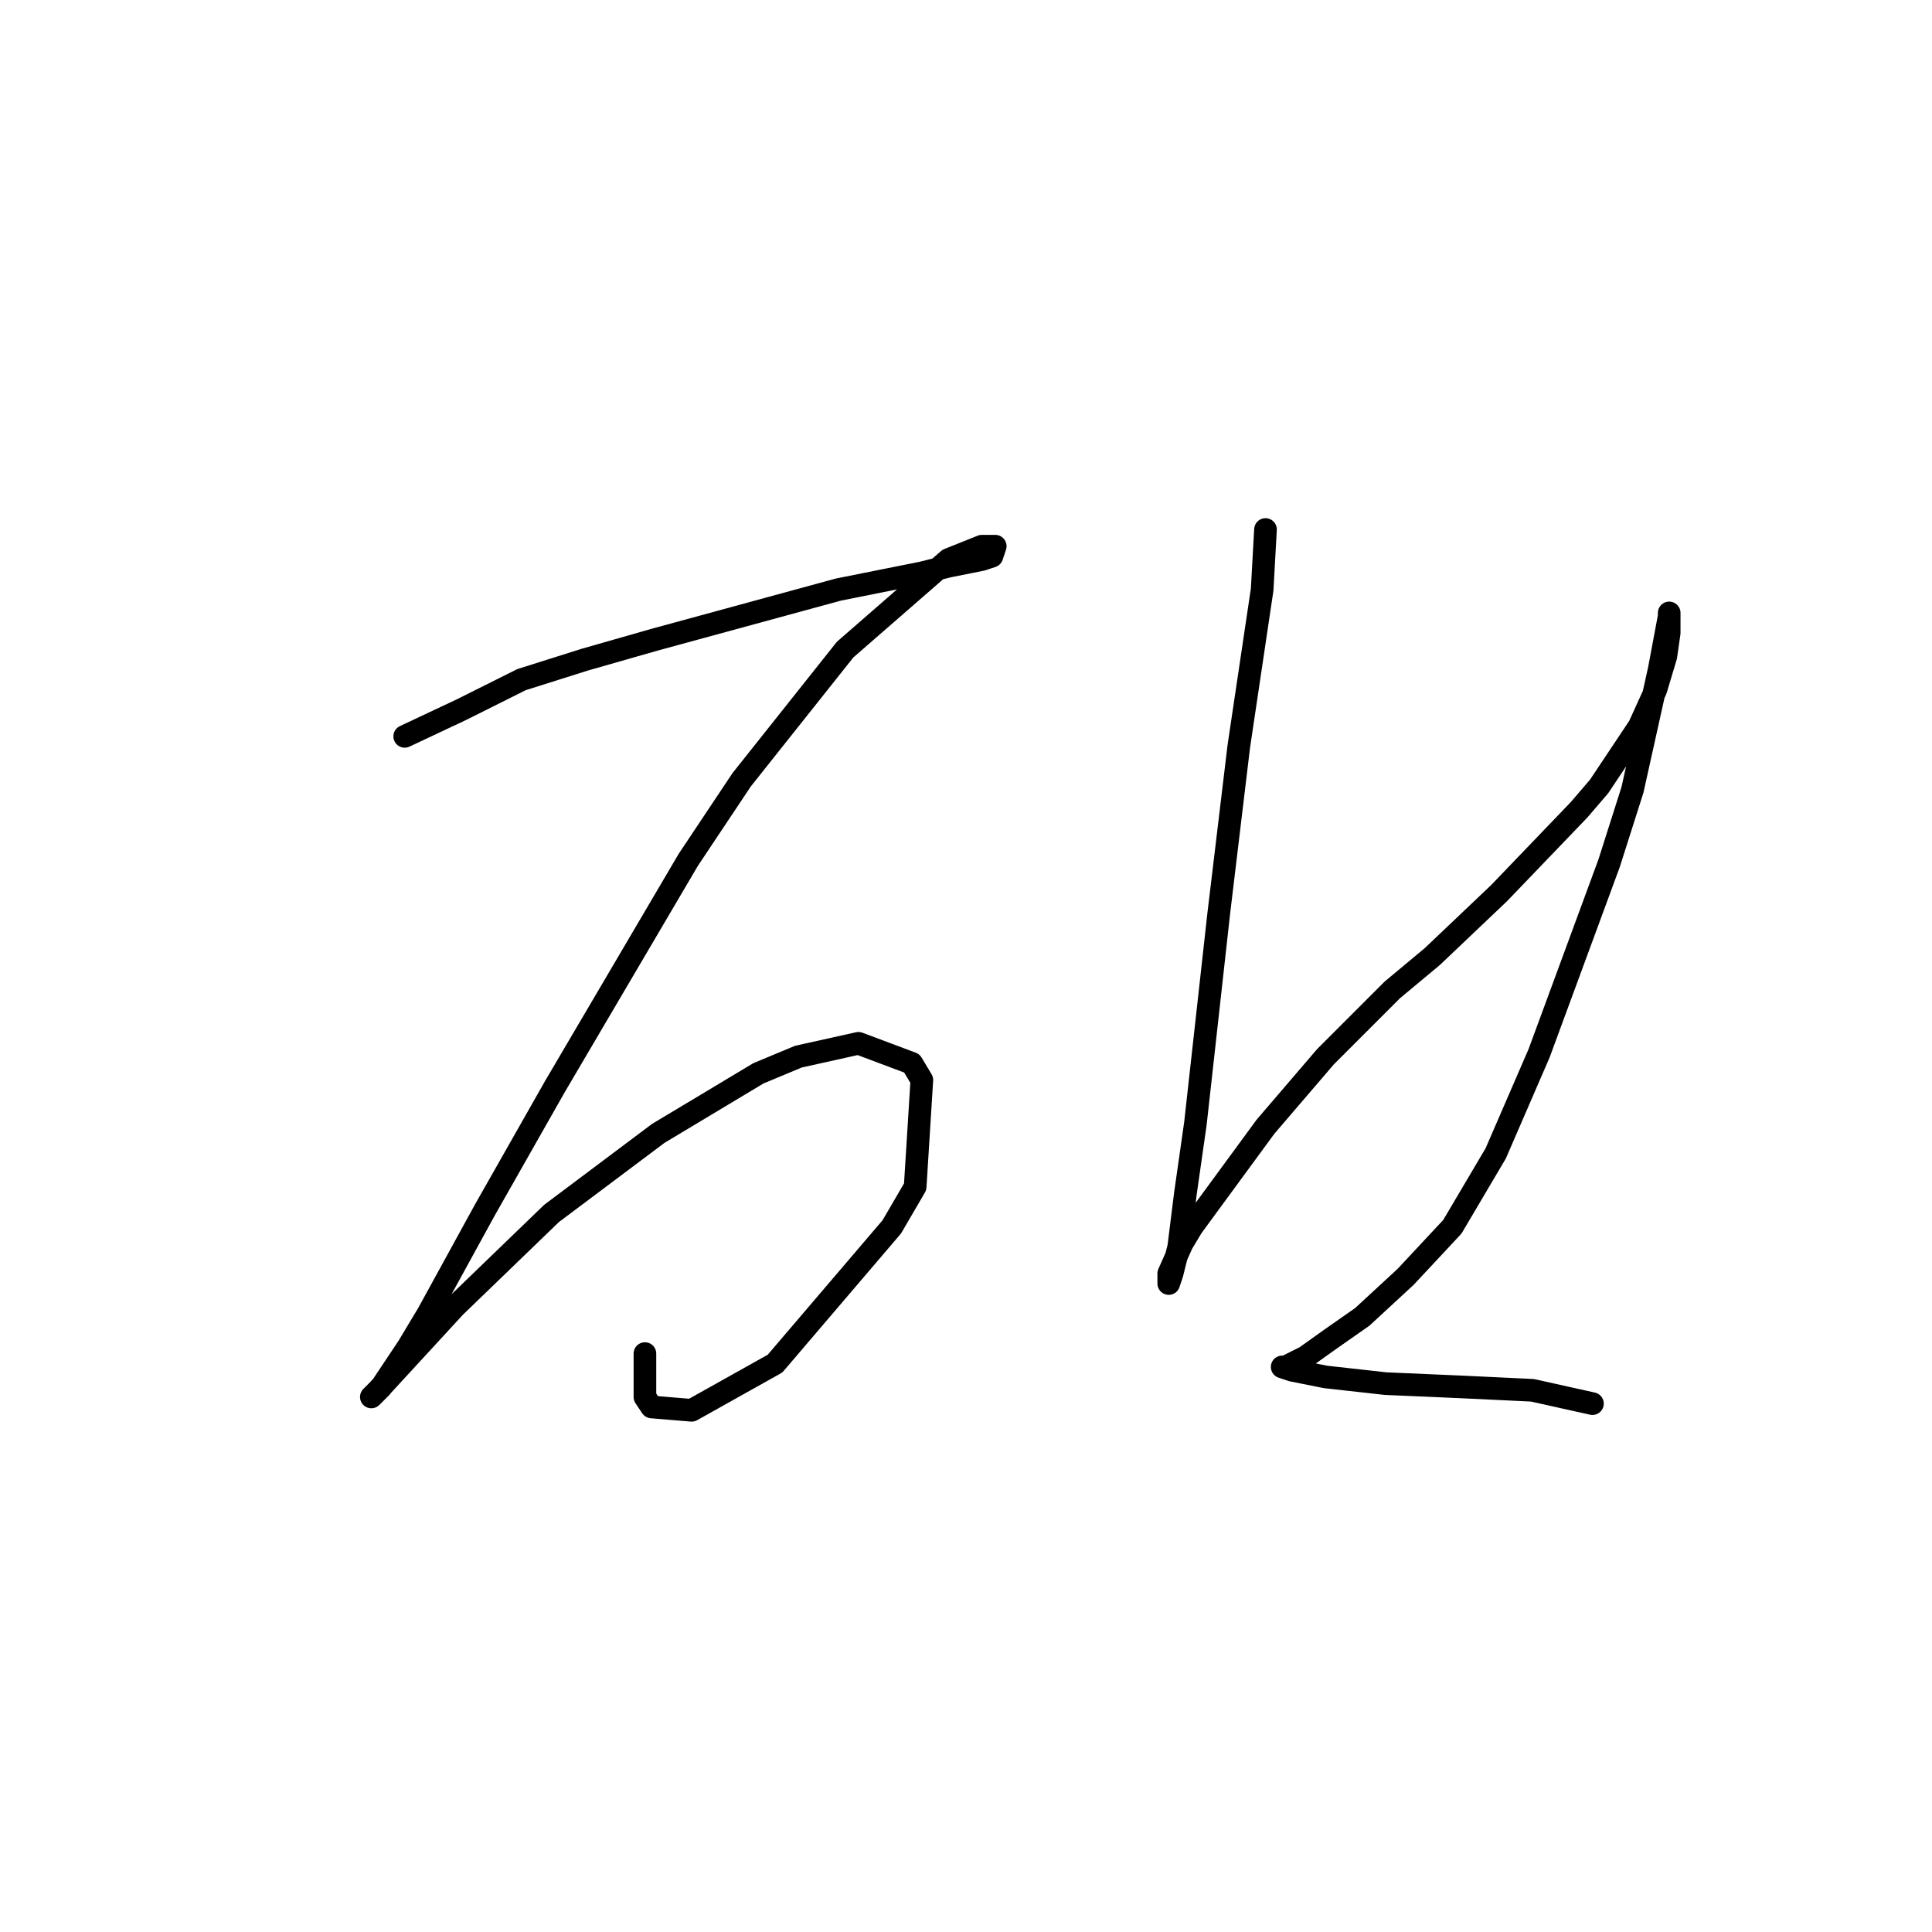 <?xml version="1.0" standalone="no"?>
    <svg width="256" height="256" xmlns="http://www.w3.org/2000/svg" version="1.1">
    <polyline stroke="black" stroke-width="3" stroke-linecap="round" fill="transparent" stroke-linejoin="round" points="53.626 97.572 61.141 94.035 69.099 90.056 77.499 87.404 86.782 84.751 111.097 78.12 122.149 75.91 125.686 75.026 130.107 74.141 131.433 73.699 131.875 72.373 131.433 72.373 130.107 72.373 125.686 74.141 111.981 86.078 98.277 103.319 91.203 113.929 73.52 143.991 64.236 160.348 56.72 174.053 54.068 178.474 50.531 183.779 49.205 185.105 50.089 184.221 60.257 173.169 73.078 160.79 87.224 150.18 100.487 142.223 105.792 140.012 113.75 138.244 120.823 140.896 122.149 143.107 121.265 157.254 118.171 162.559 102.697 180.684 91.645 186.873 86.34 186.431 85.456 185.105 85.456 179.358 85.456 179.358 " />
        <polyline stroke="black" stroke-width="3" stroke-linecap="round" fill="transparent" stroke-linejoin="round" points="167.684 70.163 167.242 78.12 164.147 98.898 161.495 121.002 158.4 148.854 157.074 158.138 156.19 165.211 155.306 168.748 154.864 170.074 154.864 169.632 154.864 168.748 156.632 164.769 157.958 162.559 167.684 149.296 175.642 140.012 184.483 131.17 189.788 126.75 198.63 118.35 209.24 107.298 211.893 104.203 217.198 96.246 219.408 91.383 220.734 86.962 221.177 83.867 221.177 82.983 221.177 81.215 221.177 81.657 219.85 88.73 216.314 104.645 213.219 114.371 203.935 139.57 198.188 152.833 192.441 162.559 186.252 169.19 180.505 174.495 176.084 177.59 172.989 179.8 172.105 180.242 170.337 181.126 169.895 181.126 171.221 181.568 175.642 182.452 183.599 183.337 193.767 183.779 203.051 184.221 211.009 185.989 211.009 185.989 " />
        </svg>